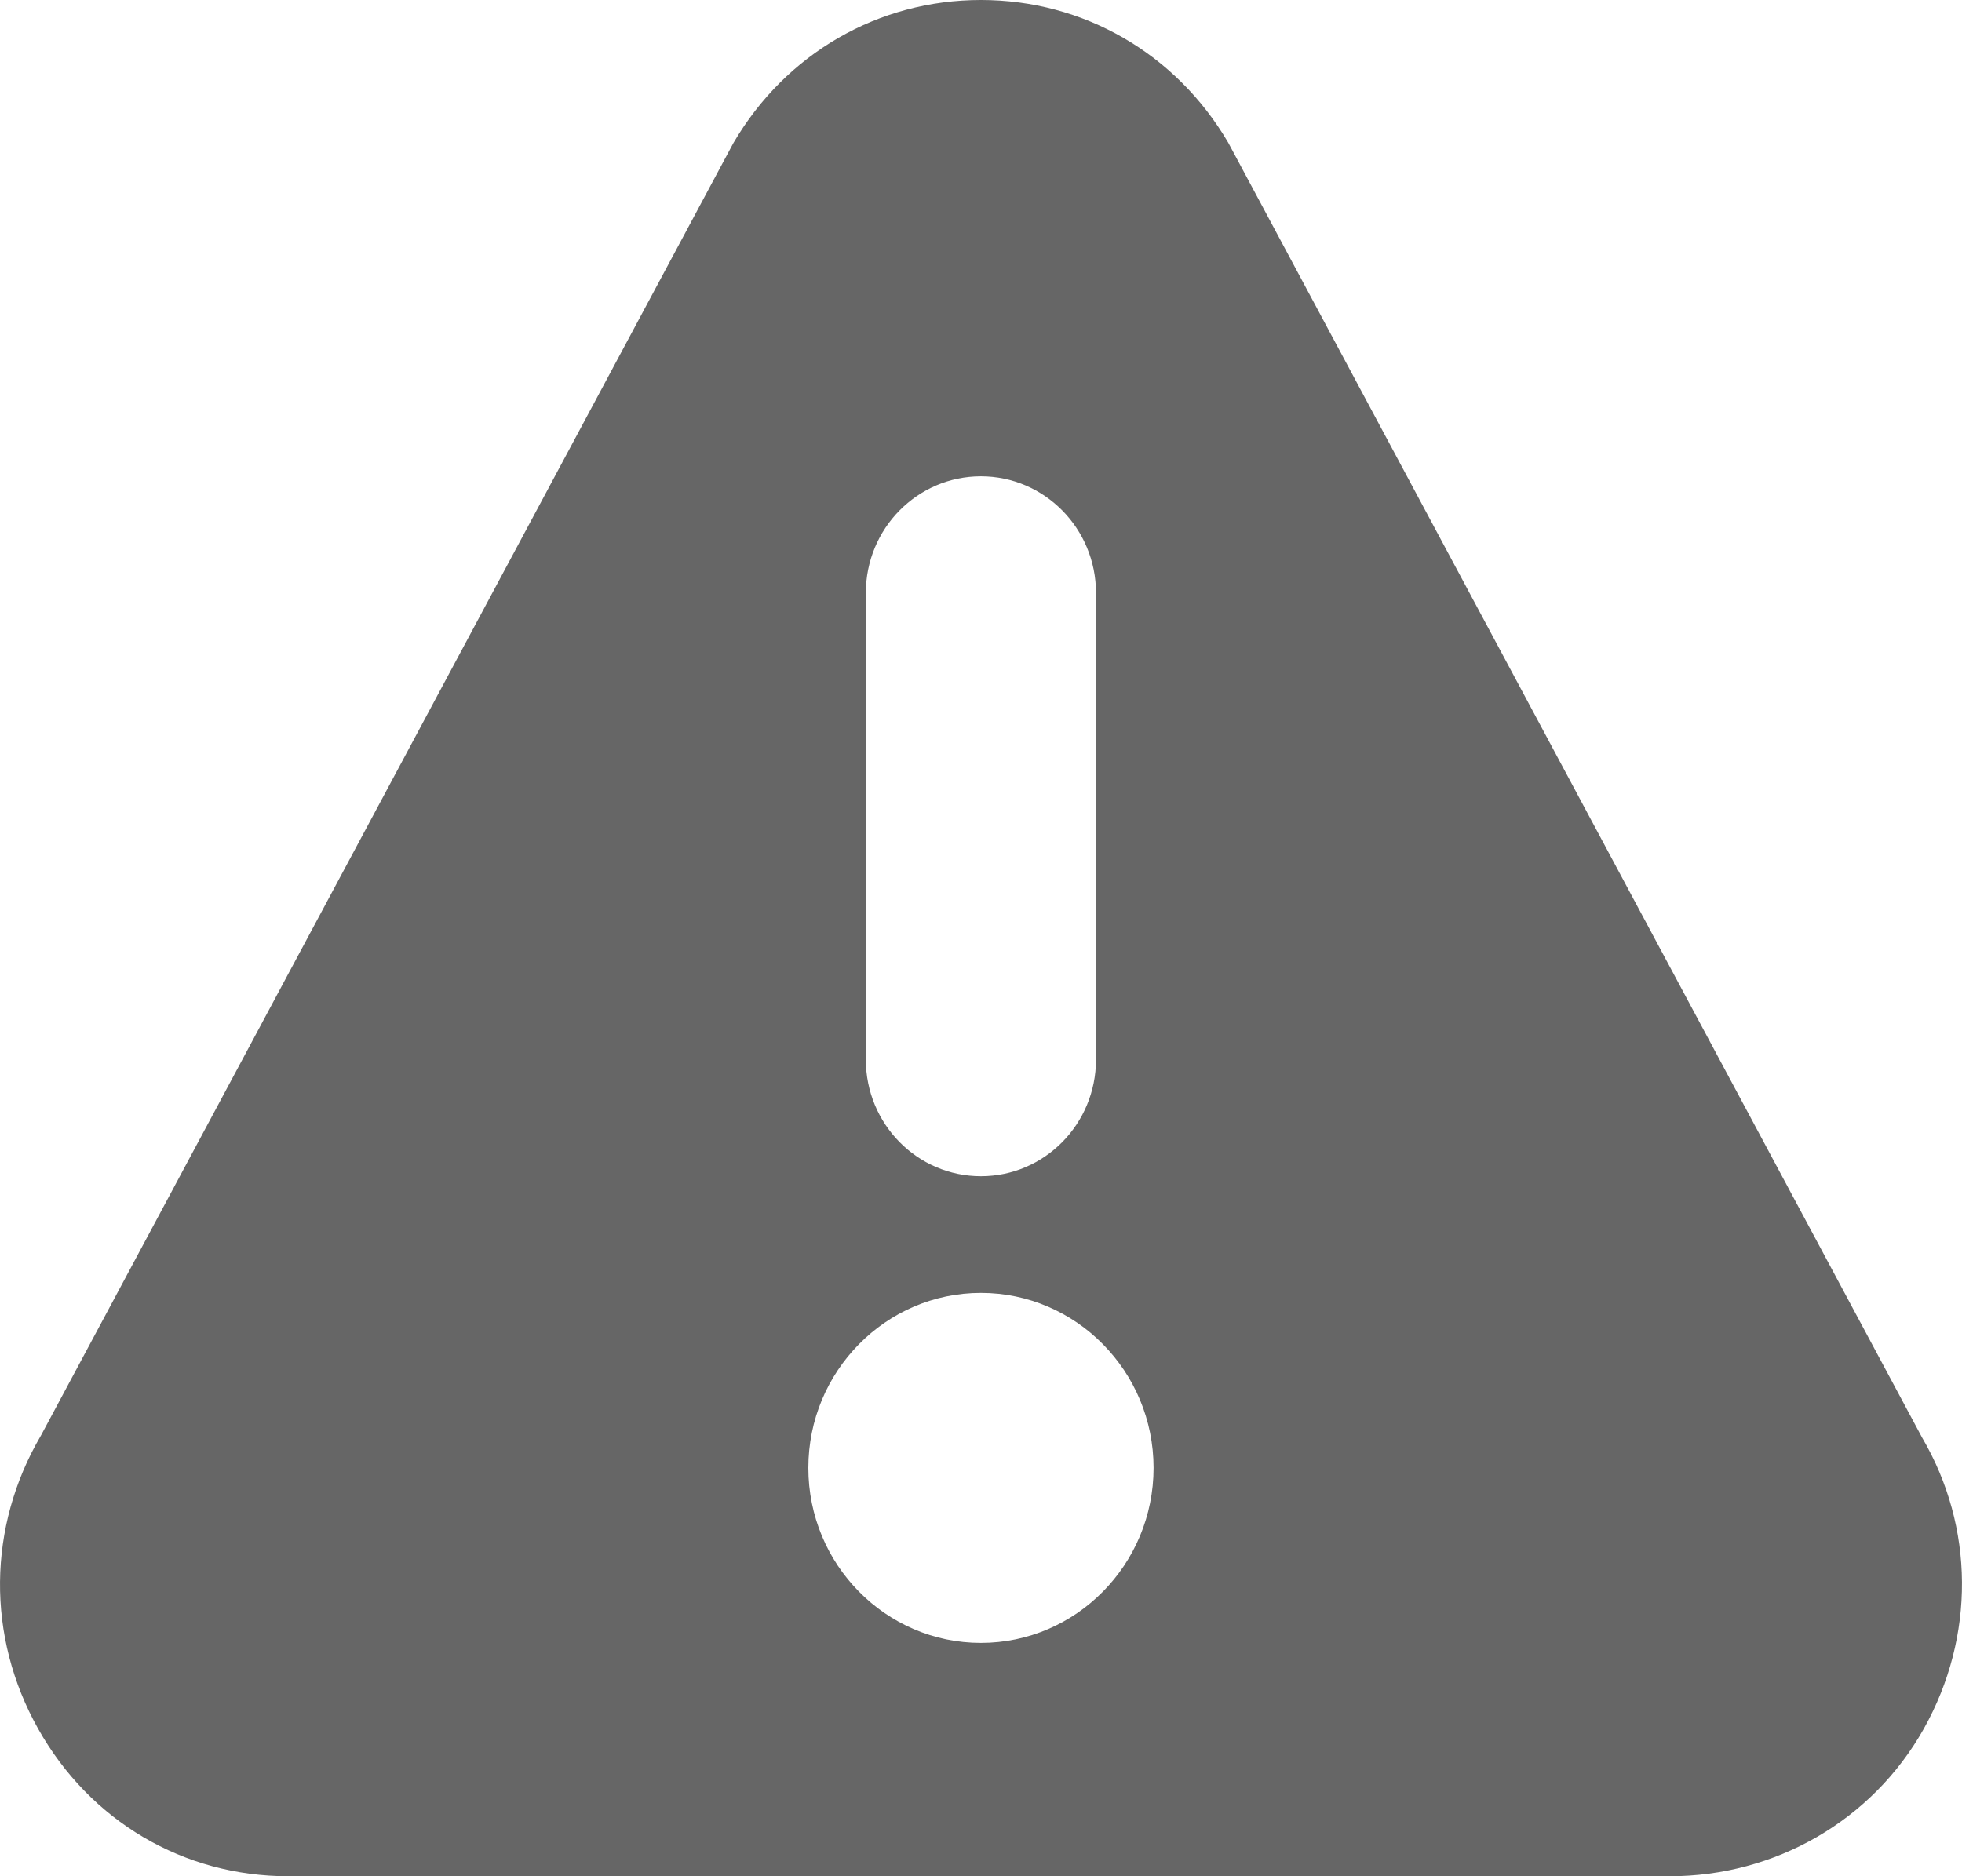 <svg width="23" height="22" viewBox="0 0 23 22" fill="none" xmlns="http://www.w3.org/2000/svg">
<path d="M22.533 16.858L14.399 1.674C13.786 0.626 12.701 0 11.499 0C10.297 0 9.213 0.626 8.599 1.674C8.594 1.682 8.59 1.69 8.586 1.698L0.479 16.834C-0.148 17.904 -0.16 19.189 0.447 20.271C1.055 21.354 2.15 22 3.379 22H19.575C20.803 22 21.944 21.354 22.552 20.271C23.158 19.189 23.146 17.904 22.533 16.858ZM10.15 6.953C10.15 6.197 10.754 5.585 11.499 5.585C12.244 5.585 12.848 6.197 12.848 6.953V12.424C12.848 13.18 12.244 13.792 11.499 13.792C10.754 13.792 10.15 13.18 10.15 12.424V6.953ZM11.499 19.264C10.383 19.264 9.476 18.344 9.476 17.212C9.476 16.081 10.383 15.16 11.499 15.16C12.615 15.16 13.523 16.081 13.523 17.212C13.523 18.344 12.615 19.264 11.499 19.264Z" fill="#666666"/>
</svg>
